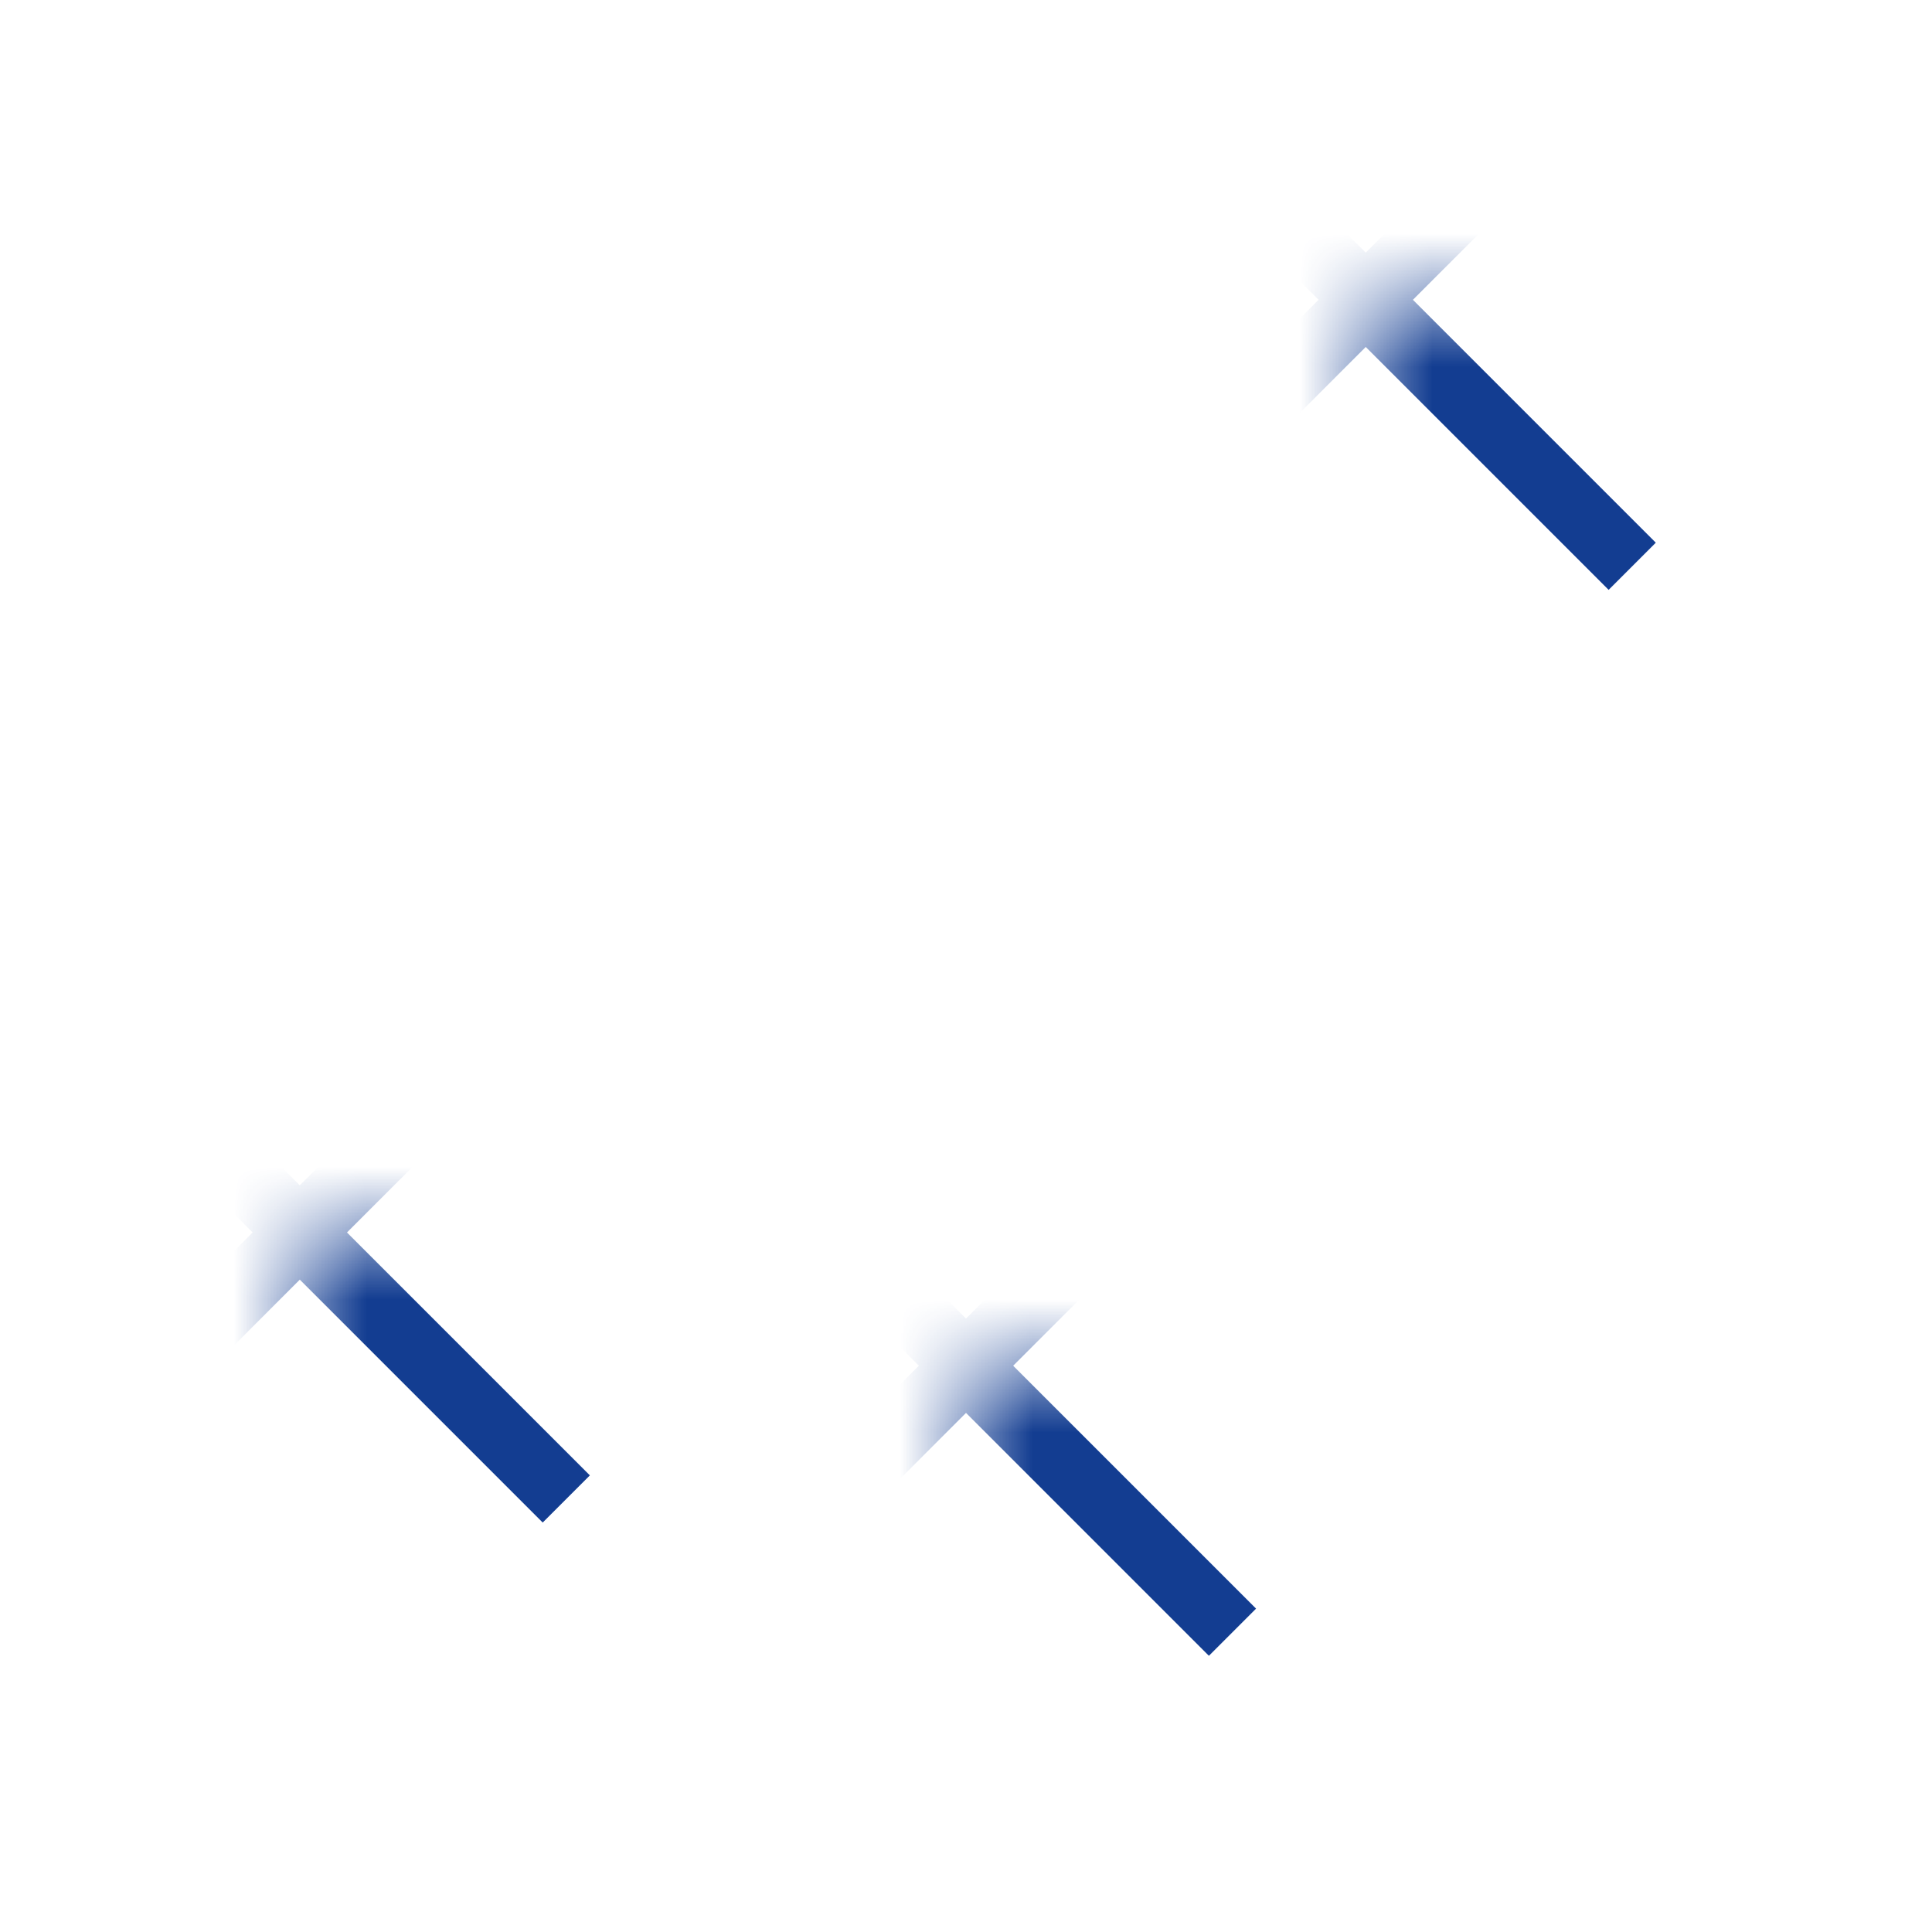<?xml version="1.0" encoding="UTF-8"?>
<svg xmlns="http://www.w3.org/2000/svg" xmlns:xlink="http://www.w3.org/1999/xlink"
     width="14.5" height="14.5" viewBox="0 0 14.5 14.5">
<defs>
<mask id="d0">
<rect x="-7.25" y="-7.25" width="29" height="29" fill="white" />
</mask>
<mask id="d1">
<rect x="-7.25" y="-7.25" width="29" height="29" fill="white" />
</mask>
<g mask="url(#d1)" id="d2">
<g></g>
<path d="M-1.823,-2.177 L-2.177,-1.823 L1.823,2.177 L2.177,1.823 Z" fill="#133d91ff" />
<path d="M-2.177,1.823 L-1.823,2.177 L4.177,-3.823 L3.823,-4.177 Z" fill="#133d91ff" />
</g>
</defs>
<g mask="url(#d0)">
<g></g>
<use xlink:href="#d2" x="10.25" y="2.25" />
<use xlink:href="#d2" x="2.25" y="9.25" />
<use xlink:href="#d2" x="7.25" y="10.25" />
</g>
</svg>